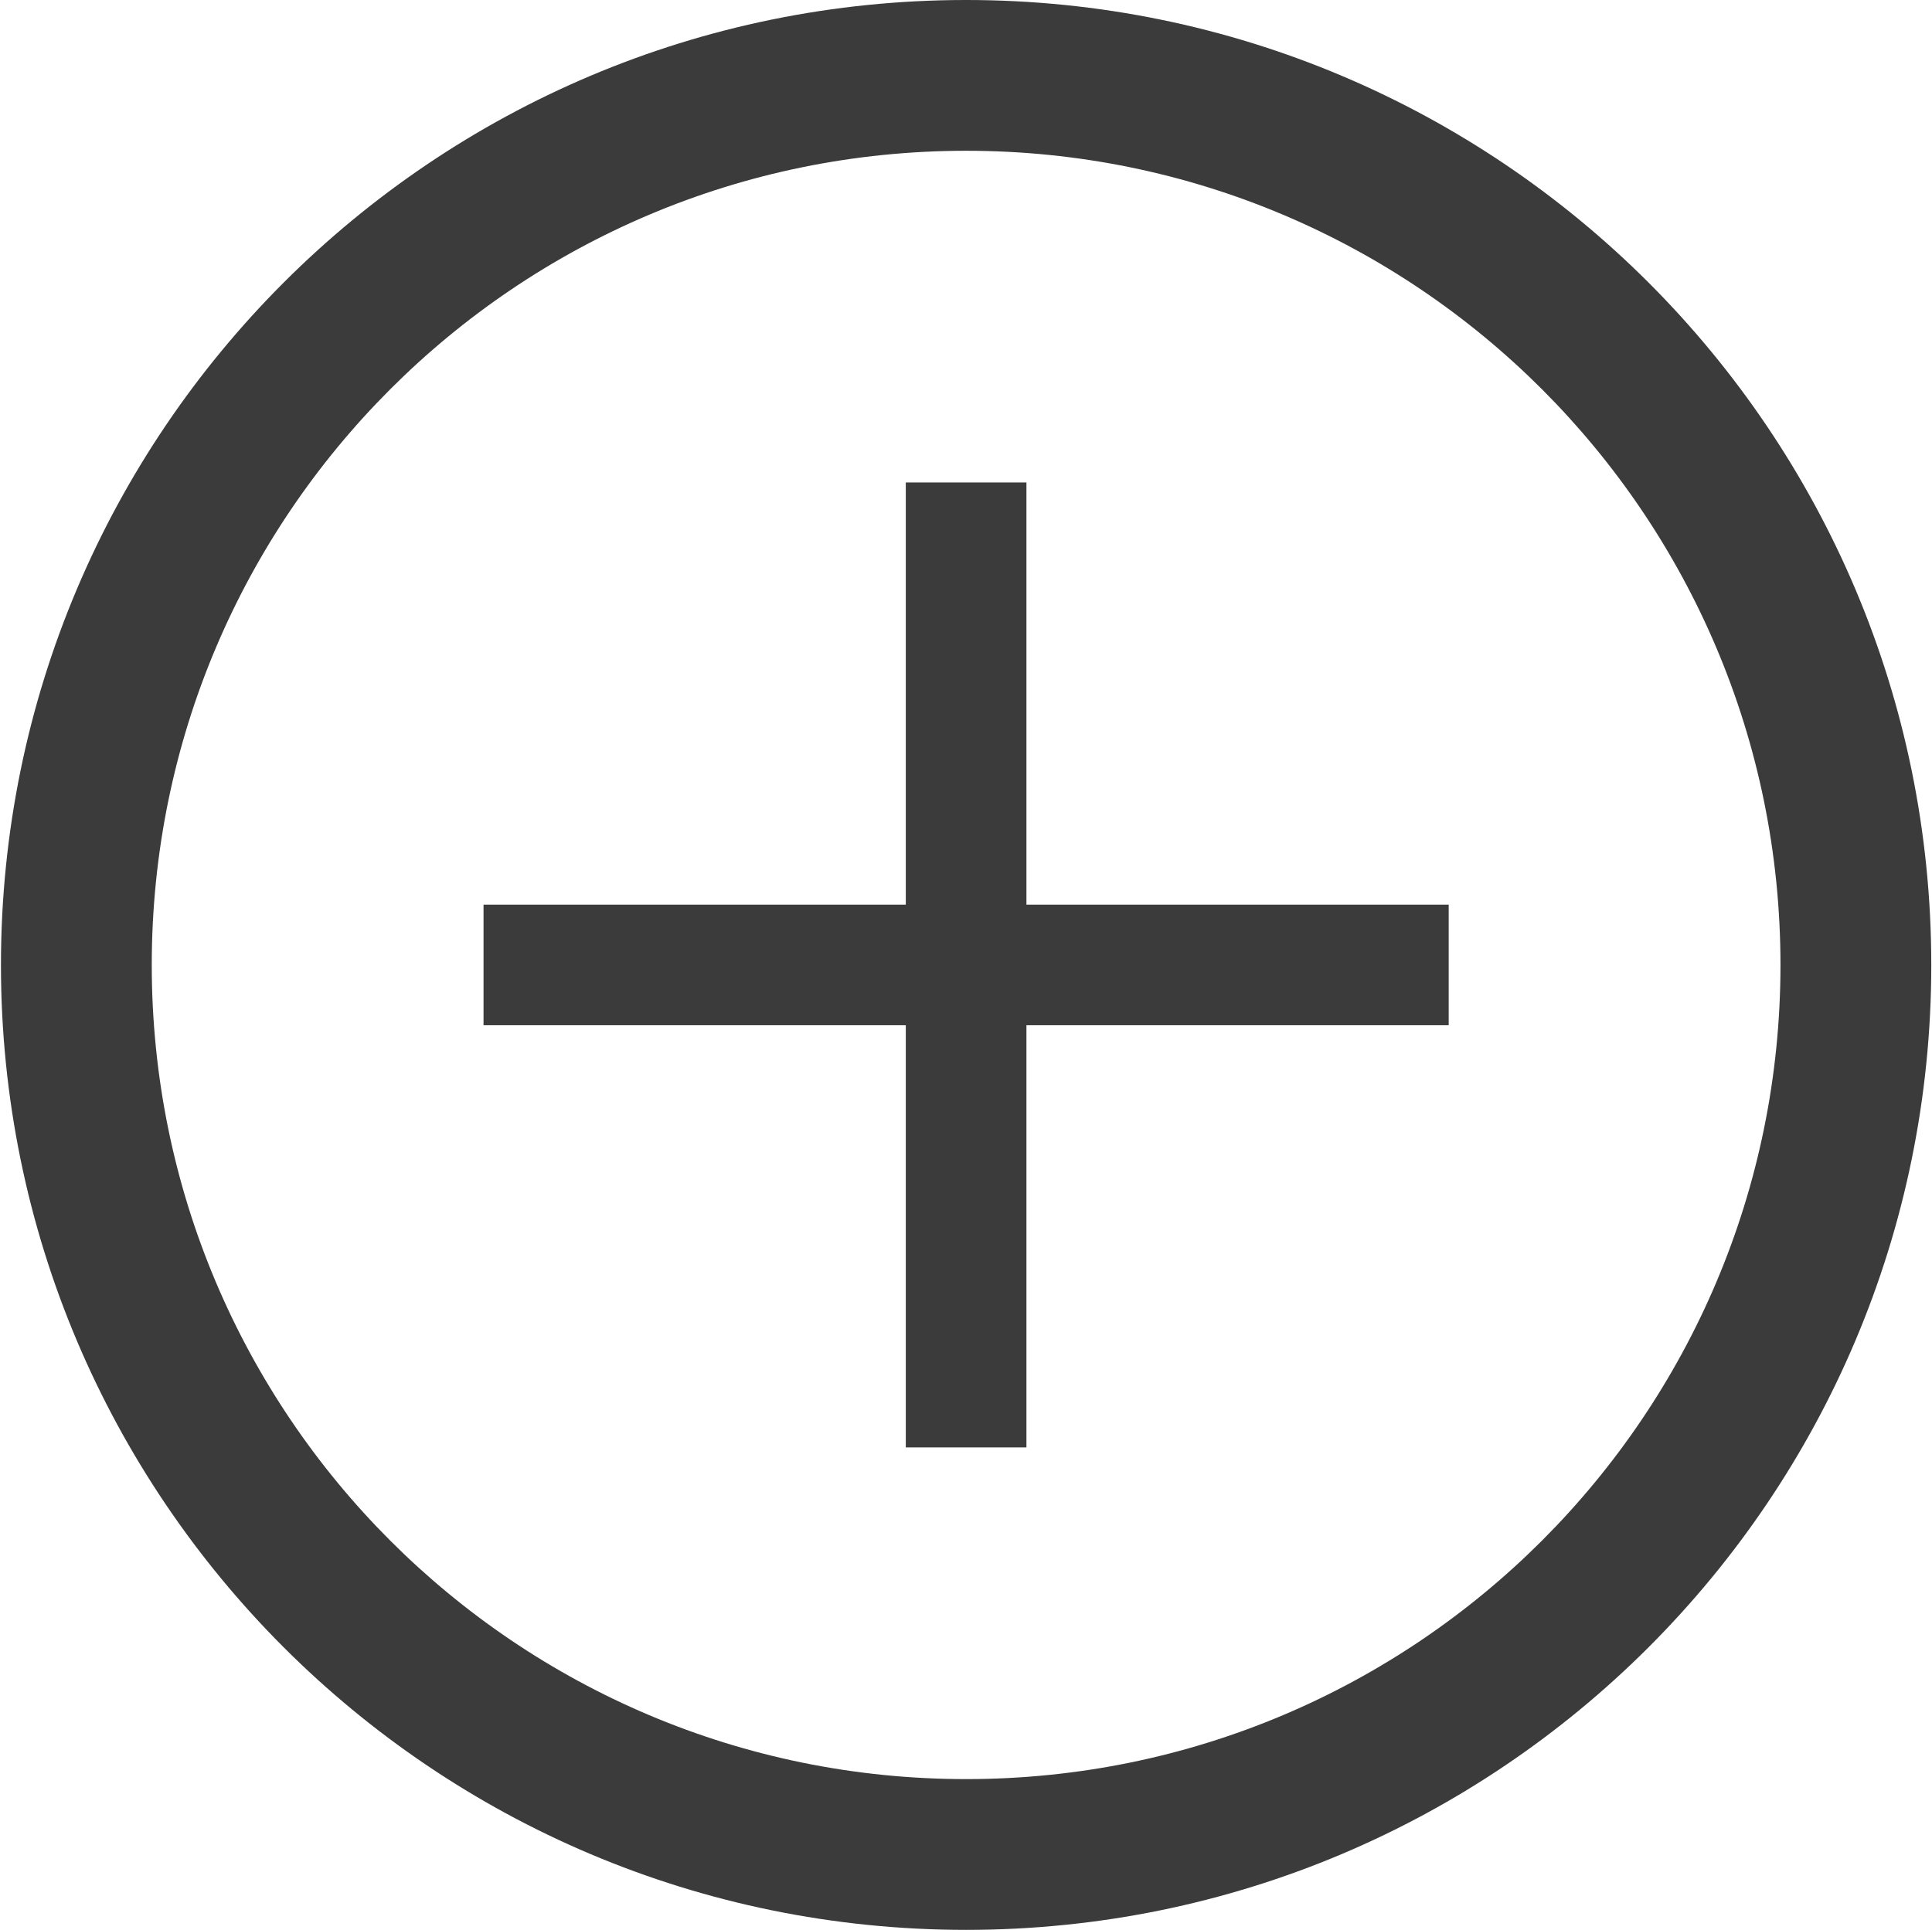 <?xml version="1.0" encoding="utf-8"?>
<svg id="master-artboard" viewBox="0 0 985.429 984.458" version="1.1" xmlns="http://www.w3.org/2000/svg" x="0px" y="0px" style="enable-background:new 0 0 336 235.2;" width="985.429px" height="984.458px"><rect id="ee-background" x="0" y="0" width="985.429" height="984.458" style="fill: white; fill-opacity: 0; pointer-events: none;"/><g transform="matrix(1.923, 0, 0, 1.923, 0.486, 0)"><g>
	<g>
		<path d="M 272 128 L 240 128 L 240 240 L 128 240 L 128 272 L 240 272 L 240 384 L 272 384 L 272 272 L 384 272 L 384 240 L 272 240 Z" style="fill: rgb(59, 59, 59);"/>
		<path d="M256,0C114.609,0,0,114.609,0,256c0,141.391,114.609,256,256,256c141.391,0,256-114.609,256-256&#10;&#9;&#9;&#9;C512,114.609,397.391,0,256,0z M256,472c-119.297,0-216-96.703-216-216S136.703,40,256,40s216,96.703,216,216S375.297,472,256,472&#10;&#9;&#9;&#9;z" style="fill: rgb(59, 59, 59);"/>
	</g>
</g><g>
</g><g>
</g><g>
</g><g>
</g><g>
</g><g>
</g><g>
</g><g>
</g><g>
</g><g>
</g><g>
</g><g>
</g><g>
</g><g>
</g><g>
</g></g></svg>